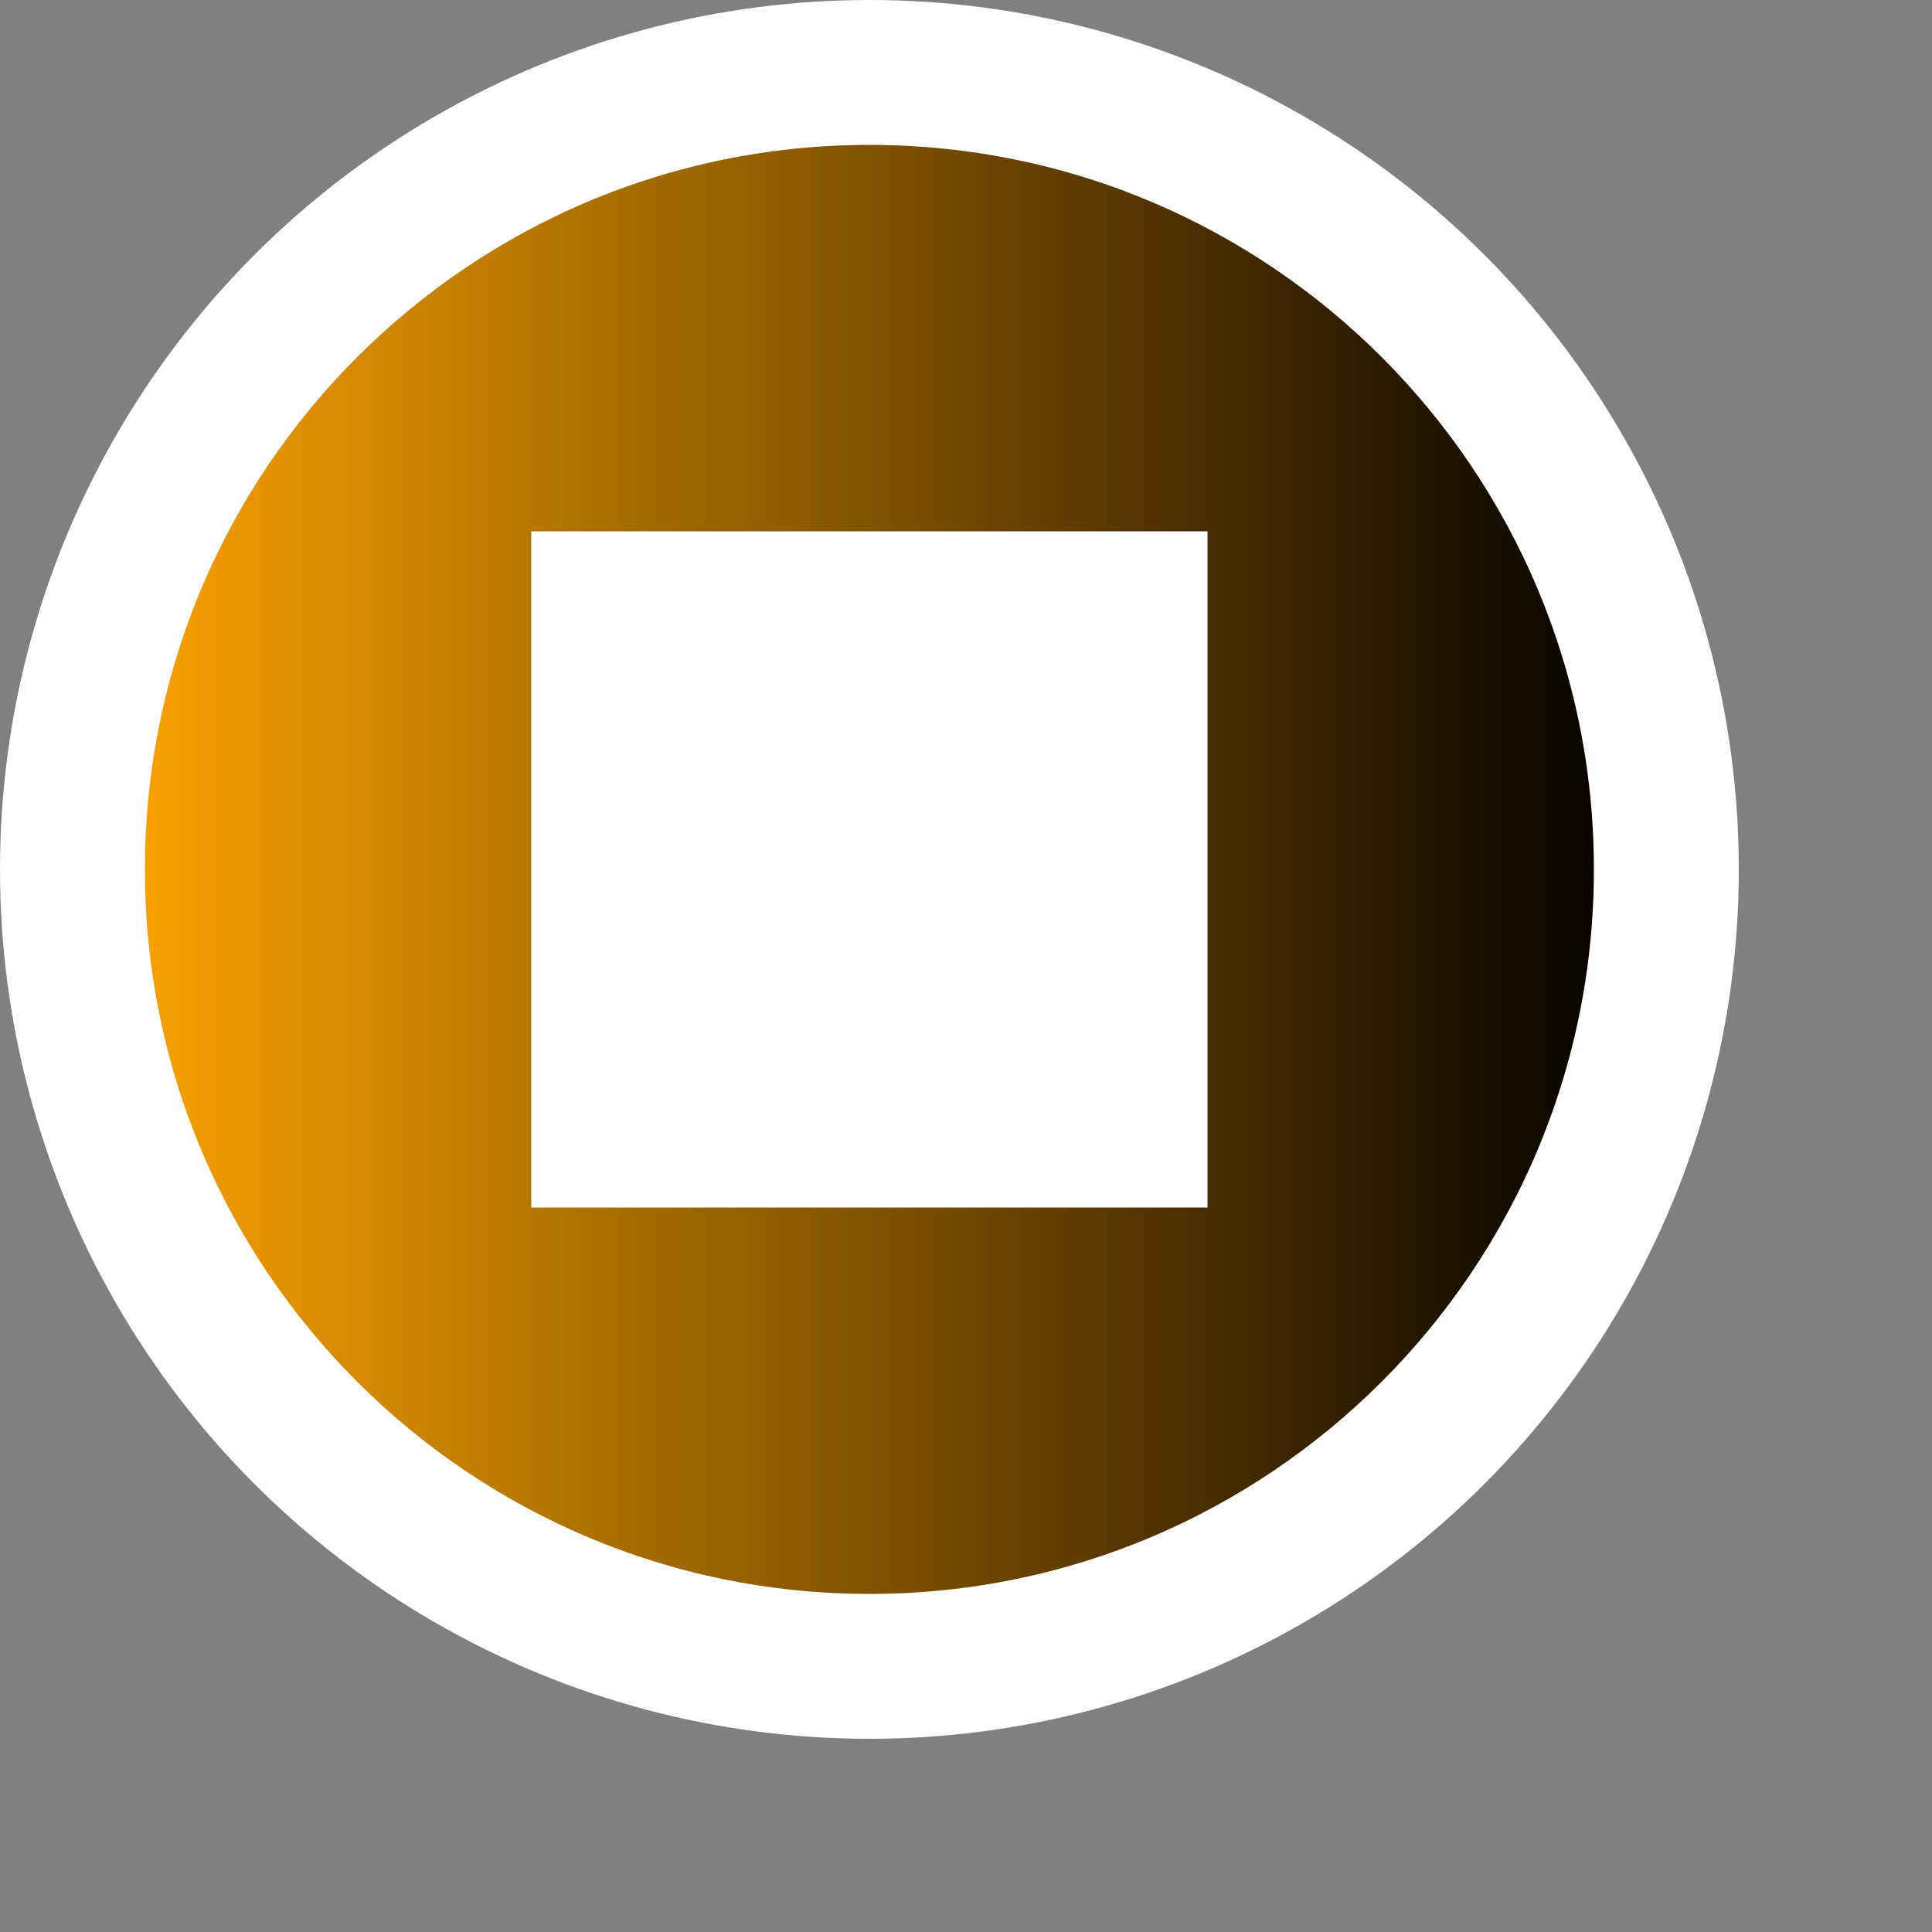 <?xml version="1.0" encoding="utf-8"?>  
<!-- Uploaded to: SVG Repo, www.svgrepo.com, Generator: SVG Repo Mixer Tools -->
<svg width="1000px" height="1000px" viewBox="-1 -1 20 20" fill="none" xmlns="http://www.w3.org/2000/svg">
  <rect x="-1" y="-1" width="20" height="20" fill="#808080" stroke="none"/>
  <!-- White Circle Background -->
  <circle cx="8" cy="8" r="9" fill="white"/>
  
  <!-- Gradient Definition (Orange to Black) -->
  <defs>
    <linearGradient id="orangeToBlack" x1="0%" y1="0%" x2="100%" y2="0%">
      <stop offset="0%" style="stop-color:orange;stop-opacity:1" /> <!-- Orange -->
      <stop offset="100%" style="stop-color:black;stop-opacity:1" /> <!-- Black -->
    </linearGradient>
  </defs>
  
  <!-- Square Path with Gradient Fill and White Outline -->
  <path fill-rule="evenodd" clip-rule="evenodd" d="M8 16C12.418 16 16 12.418 16 8C16 3.582 12.418 0 8 0C3.582 0 0 3.582 0 8C0 12.418 3.582 16 8 16ZM11 5H5V11H11V5Z" fill="url(#orangeToBlack)" stroke="white" stroke-width="1"/>
</svg>
